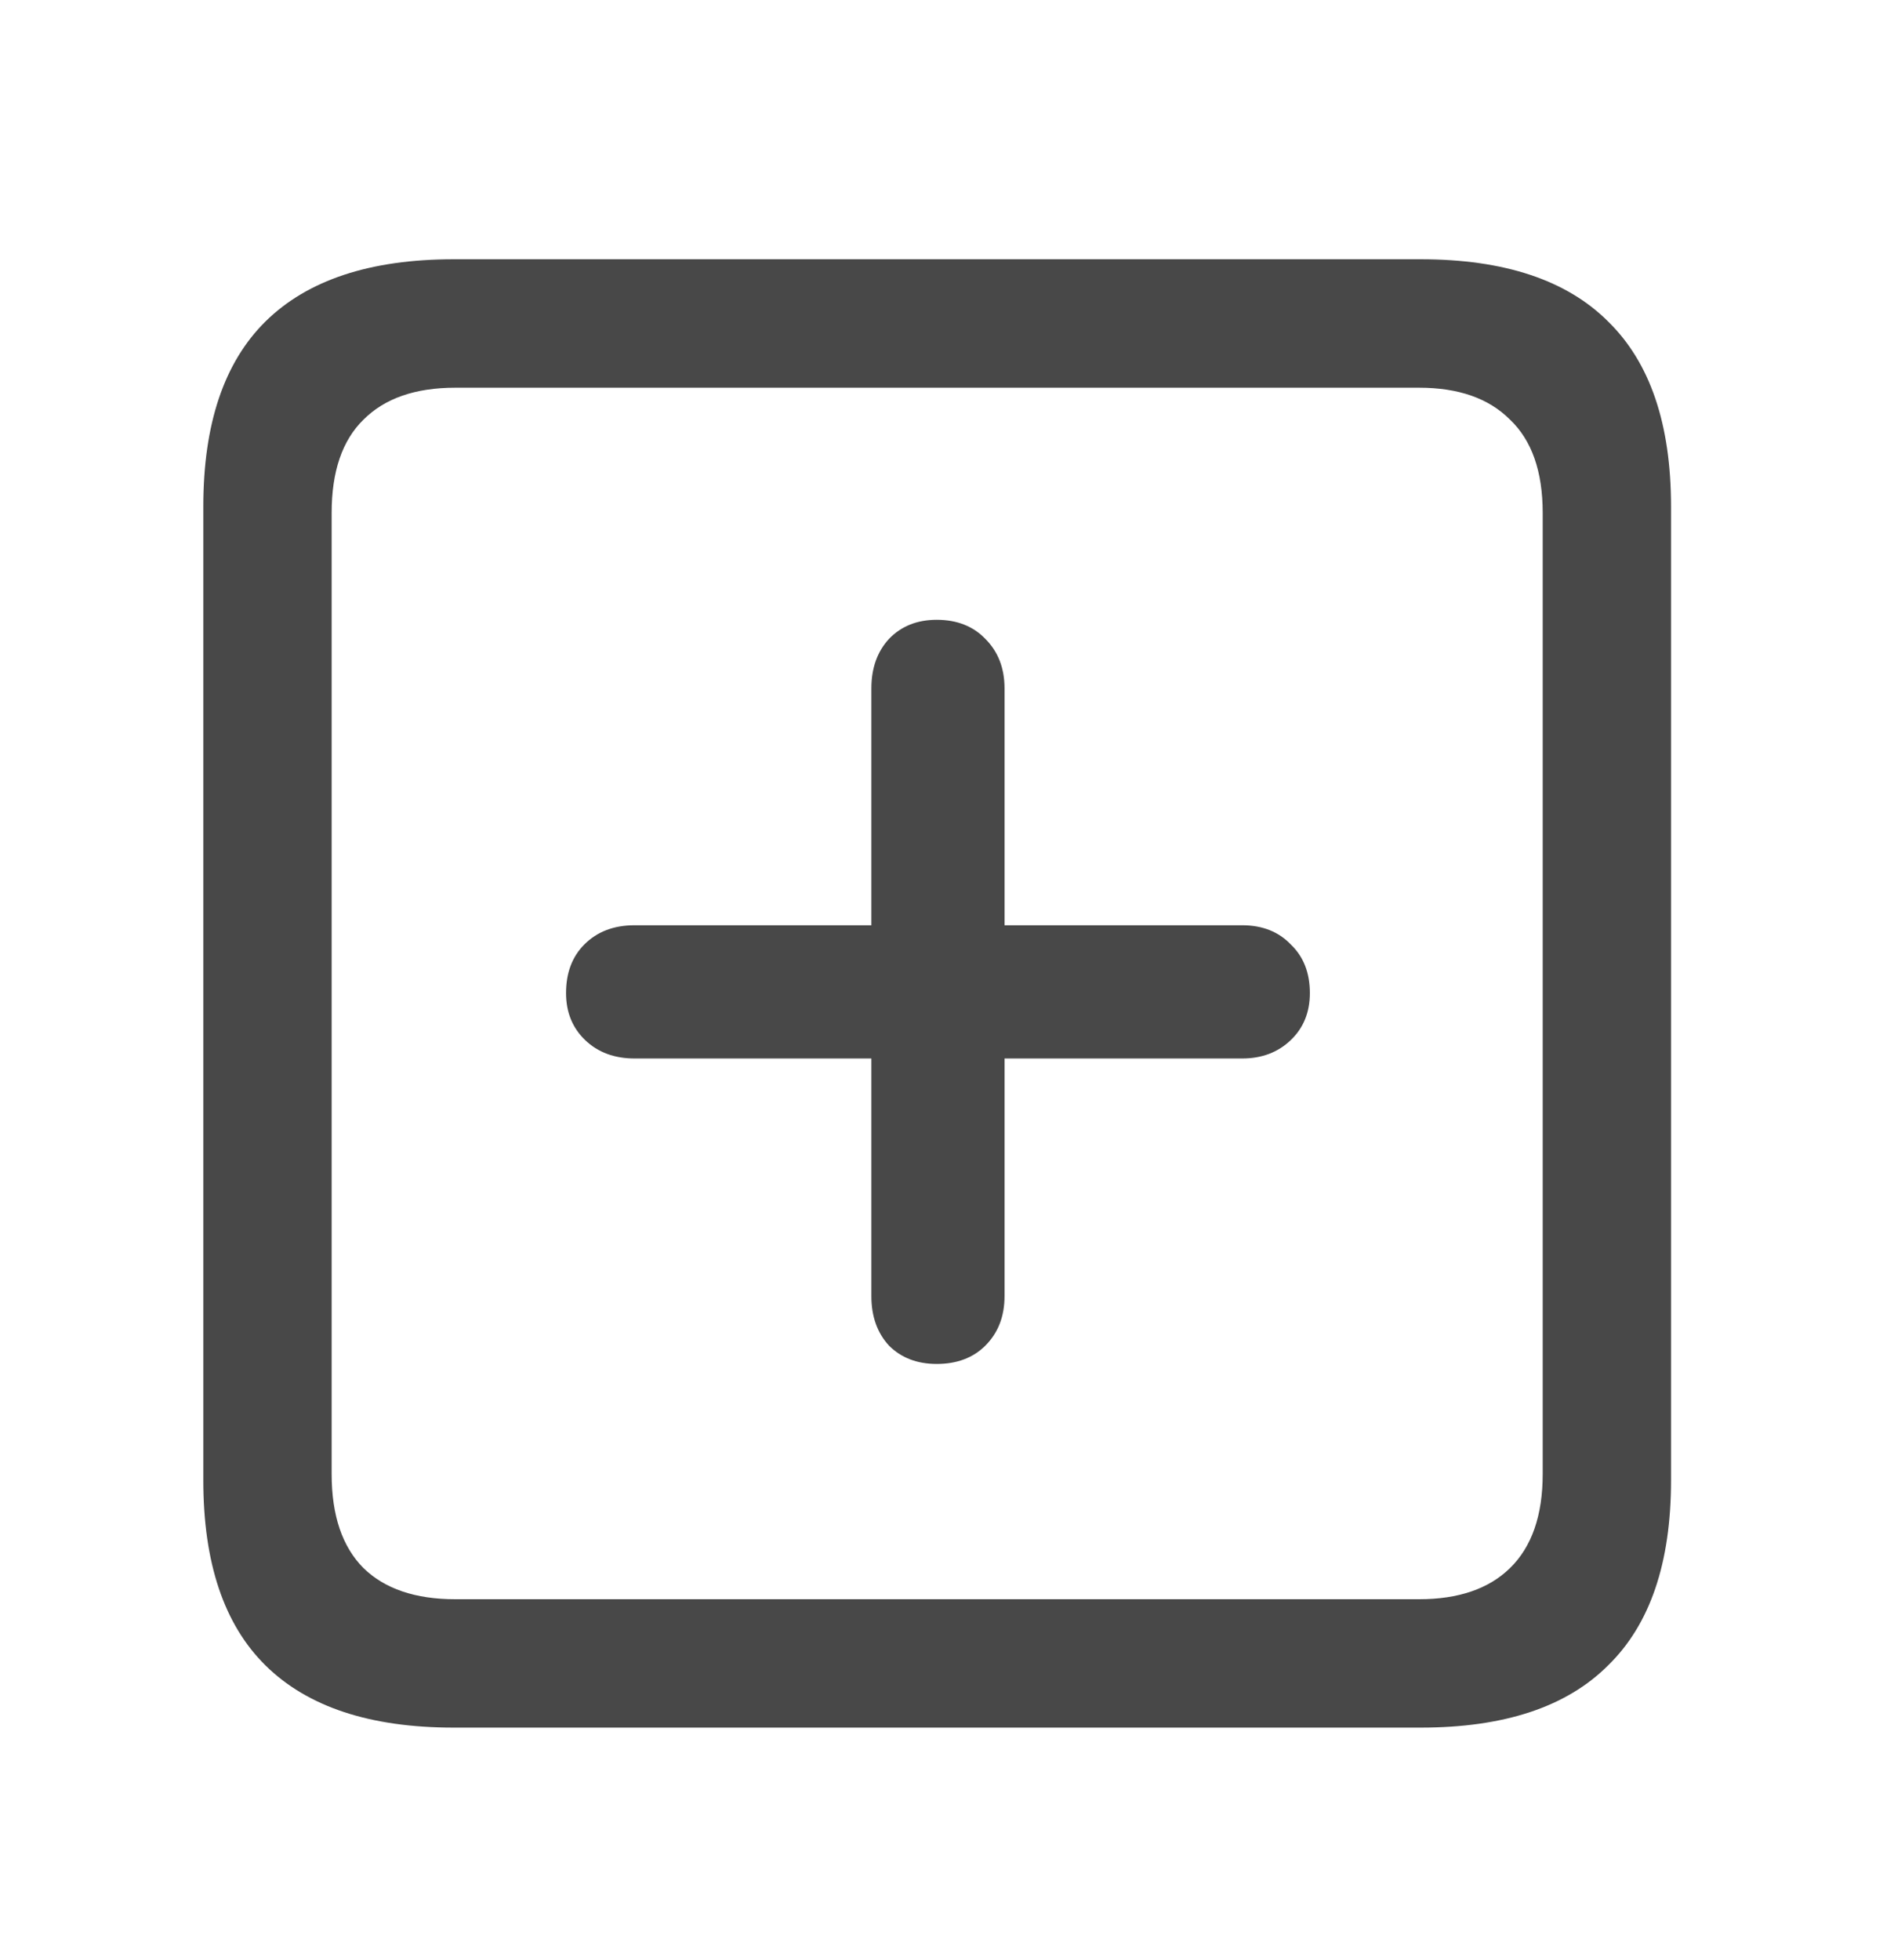 <svg width="29" height="30" viewBox="0 0 29 30" fill="none" xmlns="http://www.w3.org/2000/svg">
<path d="M6.946 26.441H21.753C23.031 26.441 23.987 26.124 24.622 25.489C25.265 24.863 25.586 23.919 25.586 22.657V7.752C25.586 6.491 25.265 5.547 24.622 4.92C23.987 4.286 23.031 3.968 21.753 3.968H6.946C5.668 3.968 4.708 4.286 4.065 4.92C3.43 5.547 3.113 6.491 3.113 7.752V22.657C3.113 23.919 3.43 24.863 4.065 25.489C4.708 26.124 5.668 26.441 6.946 26.441ZM6.97 24.476C6.36 24.476 5.892 24.317 5.566 24C5.241 23.674 5.078 23.194 5.078 22.56V7.85C5.078 7.215 5.241 6.739 5.566 6.422C5.892 6.096 6.36 5.934 6.97 5.934H21.729C22.331 5.934 22.795 6.096 23.12 6.422C23.454 6.739 23.621 7.215 23.621 7.85V22.56C23.621 23.194 23.454 23.674 23.12 24C22.795 24.317 22.331 24.476 21.729 24.476H6.97ZM9.717 16.2H19.019C19.32 16.2 19.568 16.106 19.763 15.919C19.959 15.732 20.056 15.492 20.056 15.199C20.056 14.889 19.959 14.641 19.763 14.454C19.576 14.259 19.328 14.161 19.019 14.161H9.717C9.399 14.161 9.143 14.259 8.948 14.454C8.761 14.641 8.667 14.889 8.667 15.199C8.667 15.492 8.765 15.732 8.96 15.919C9.155 16.106 9.408 16.2 9.717 16.2ZM14.343 20.875C14.652 20.875 14.901 20.781 15.088 20.594C15.283 20.399 15.381 20.147 15.381 19.837V10.536C15.381 10.226 15.283 9.974 15.088 9.779C14.901 9.584 14.652 9.486 14.343 9.486C14.042 9.486 13.798 9.584 13.611 9.779C13.432 9.974 13.342 10.226 13.342 10.536V19.837C13.342 20.147 13.432 20.399 13.611 20.594C13.798 20.781 14.042 20.875 14.343 20.875Z" fill="#484848"/>
</svg>
